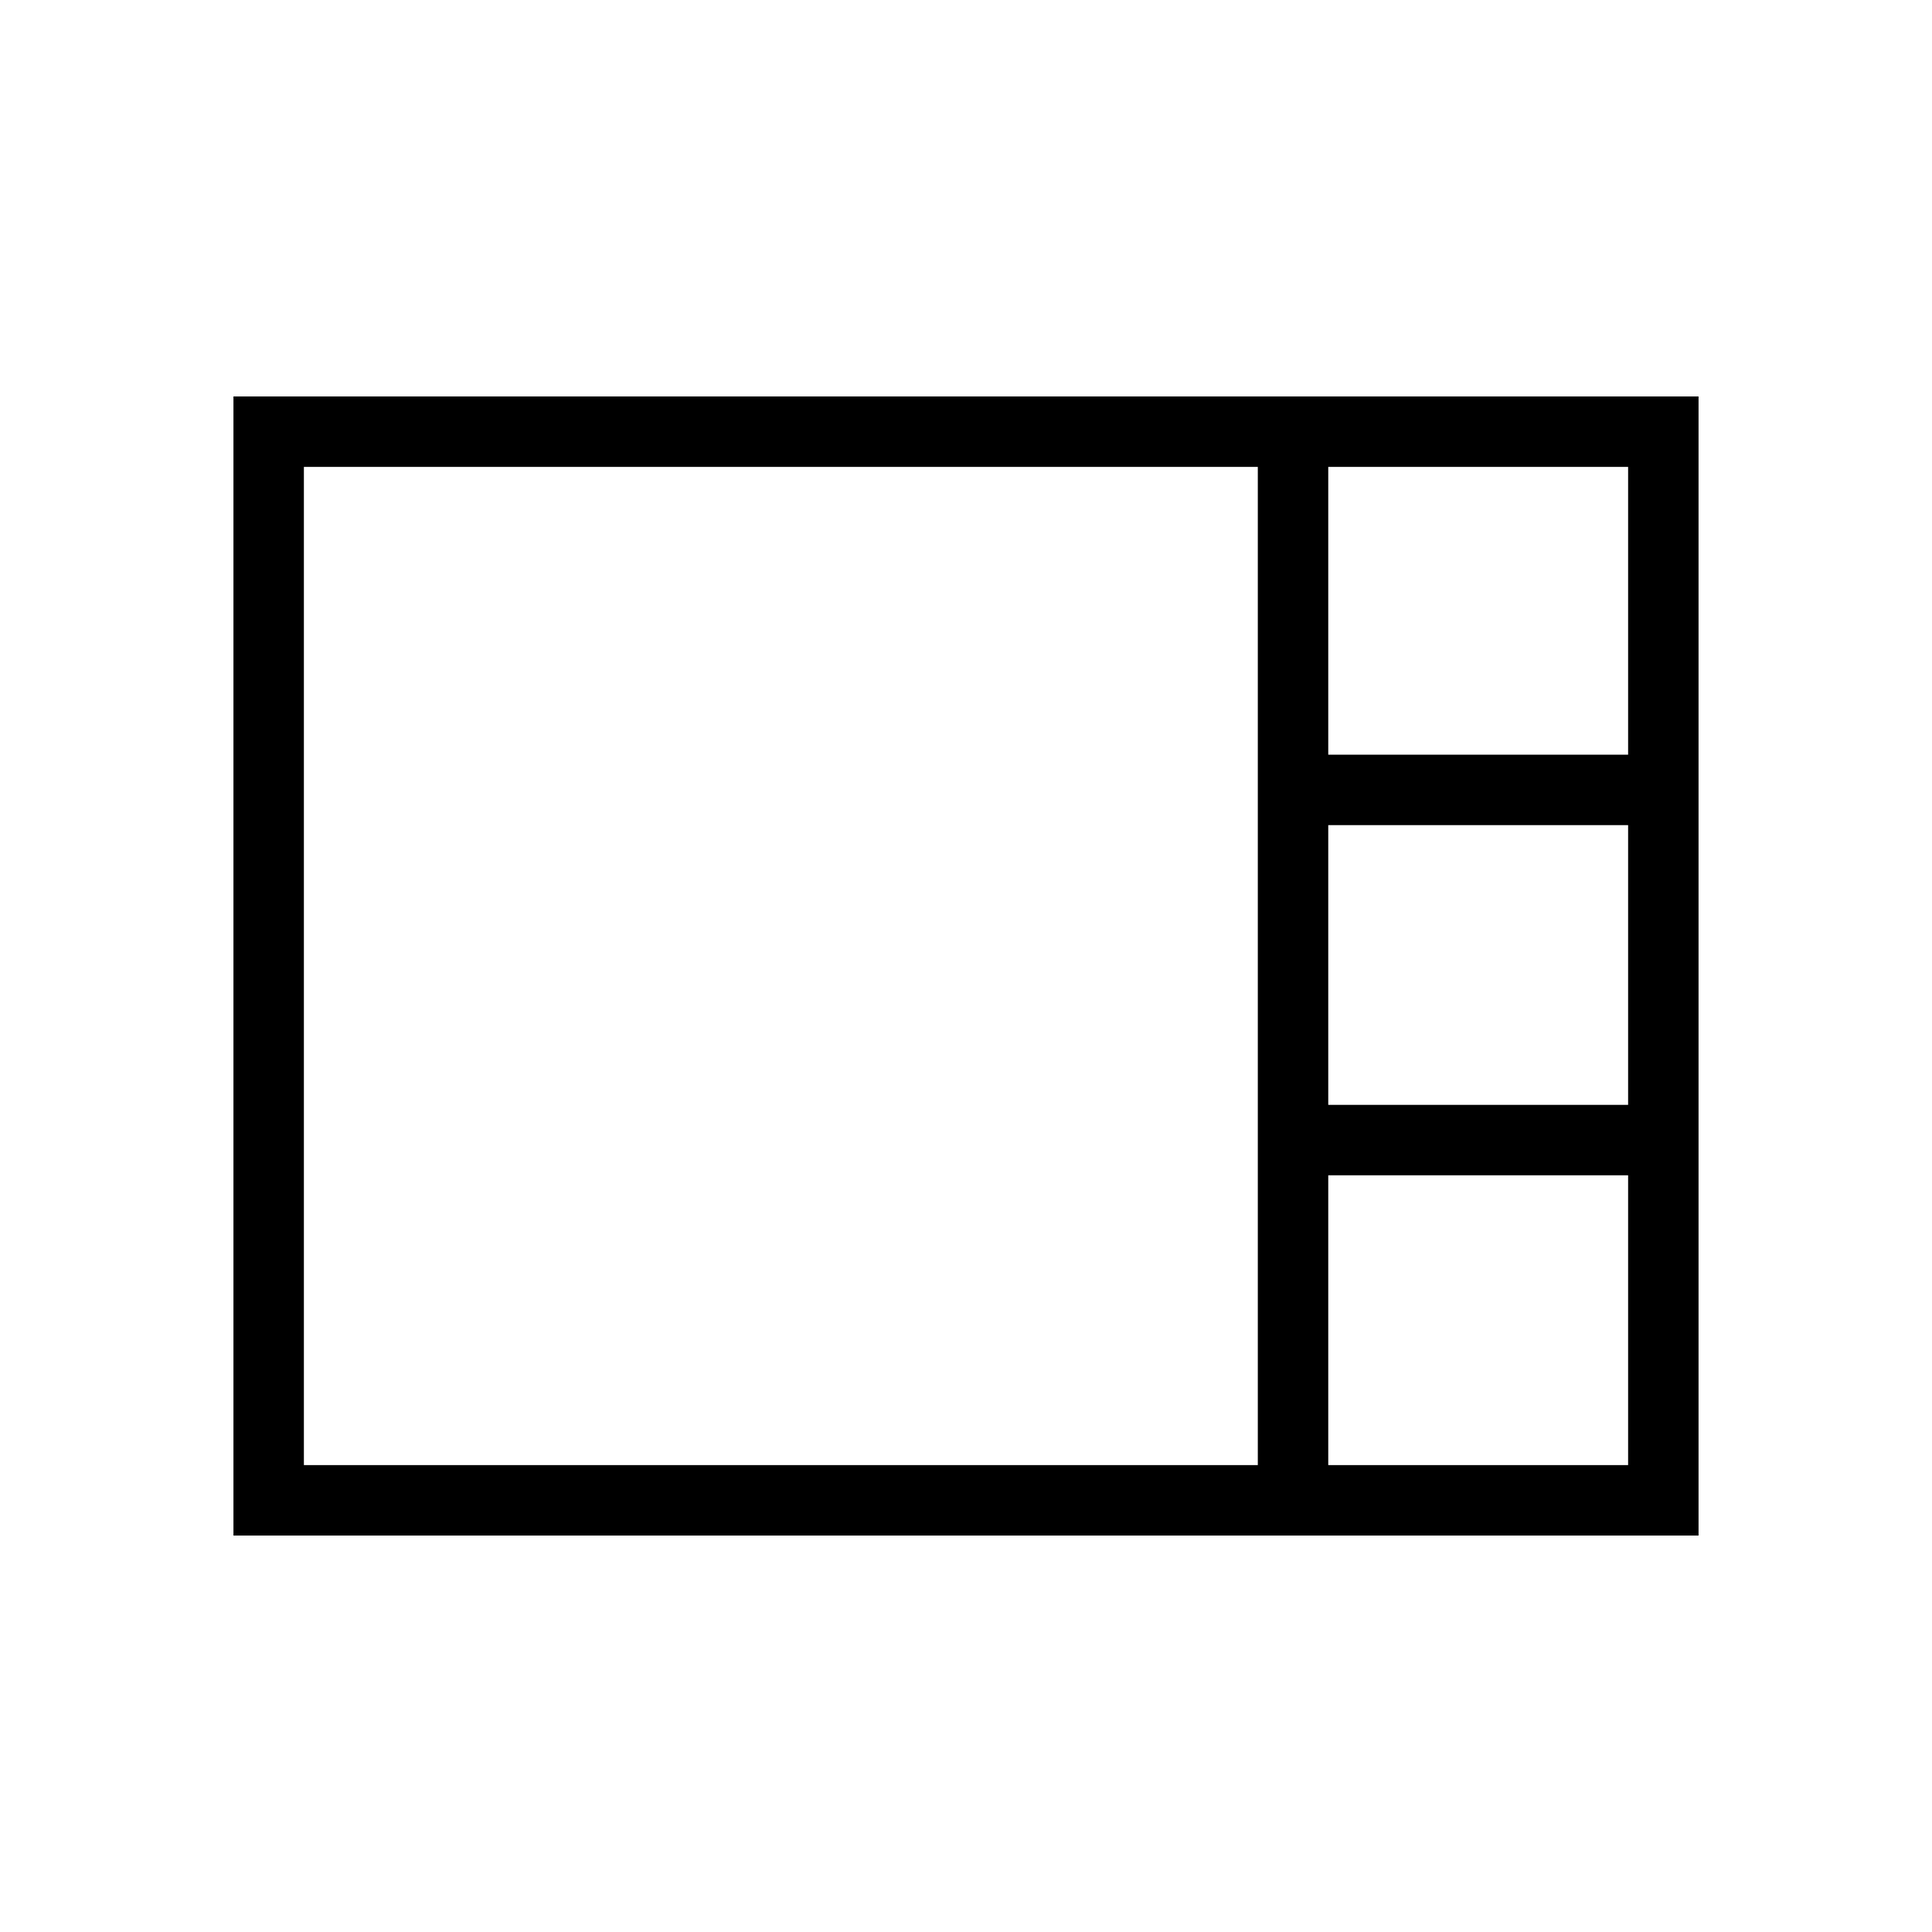 <svg xmlns="http://www.w3.org/2000/svg" height="48" width="48"><path d="M5.8 38.15V9.85H42.2V38.15ZM33 18.75H40.45V11.6H33ZM33 27.45H40.45V20.5H33ZM7.55 36.4H31.25V11.6H7.55ZM33 36.4H40.45V29.2H33Z"/></svg>